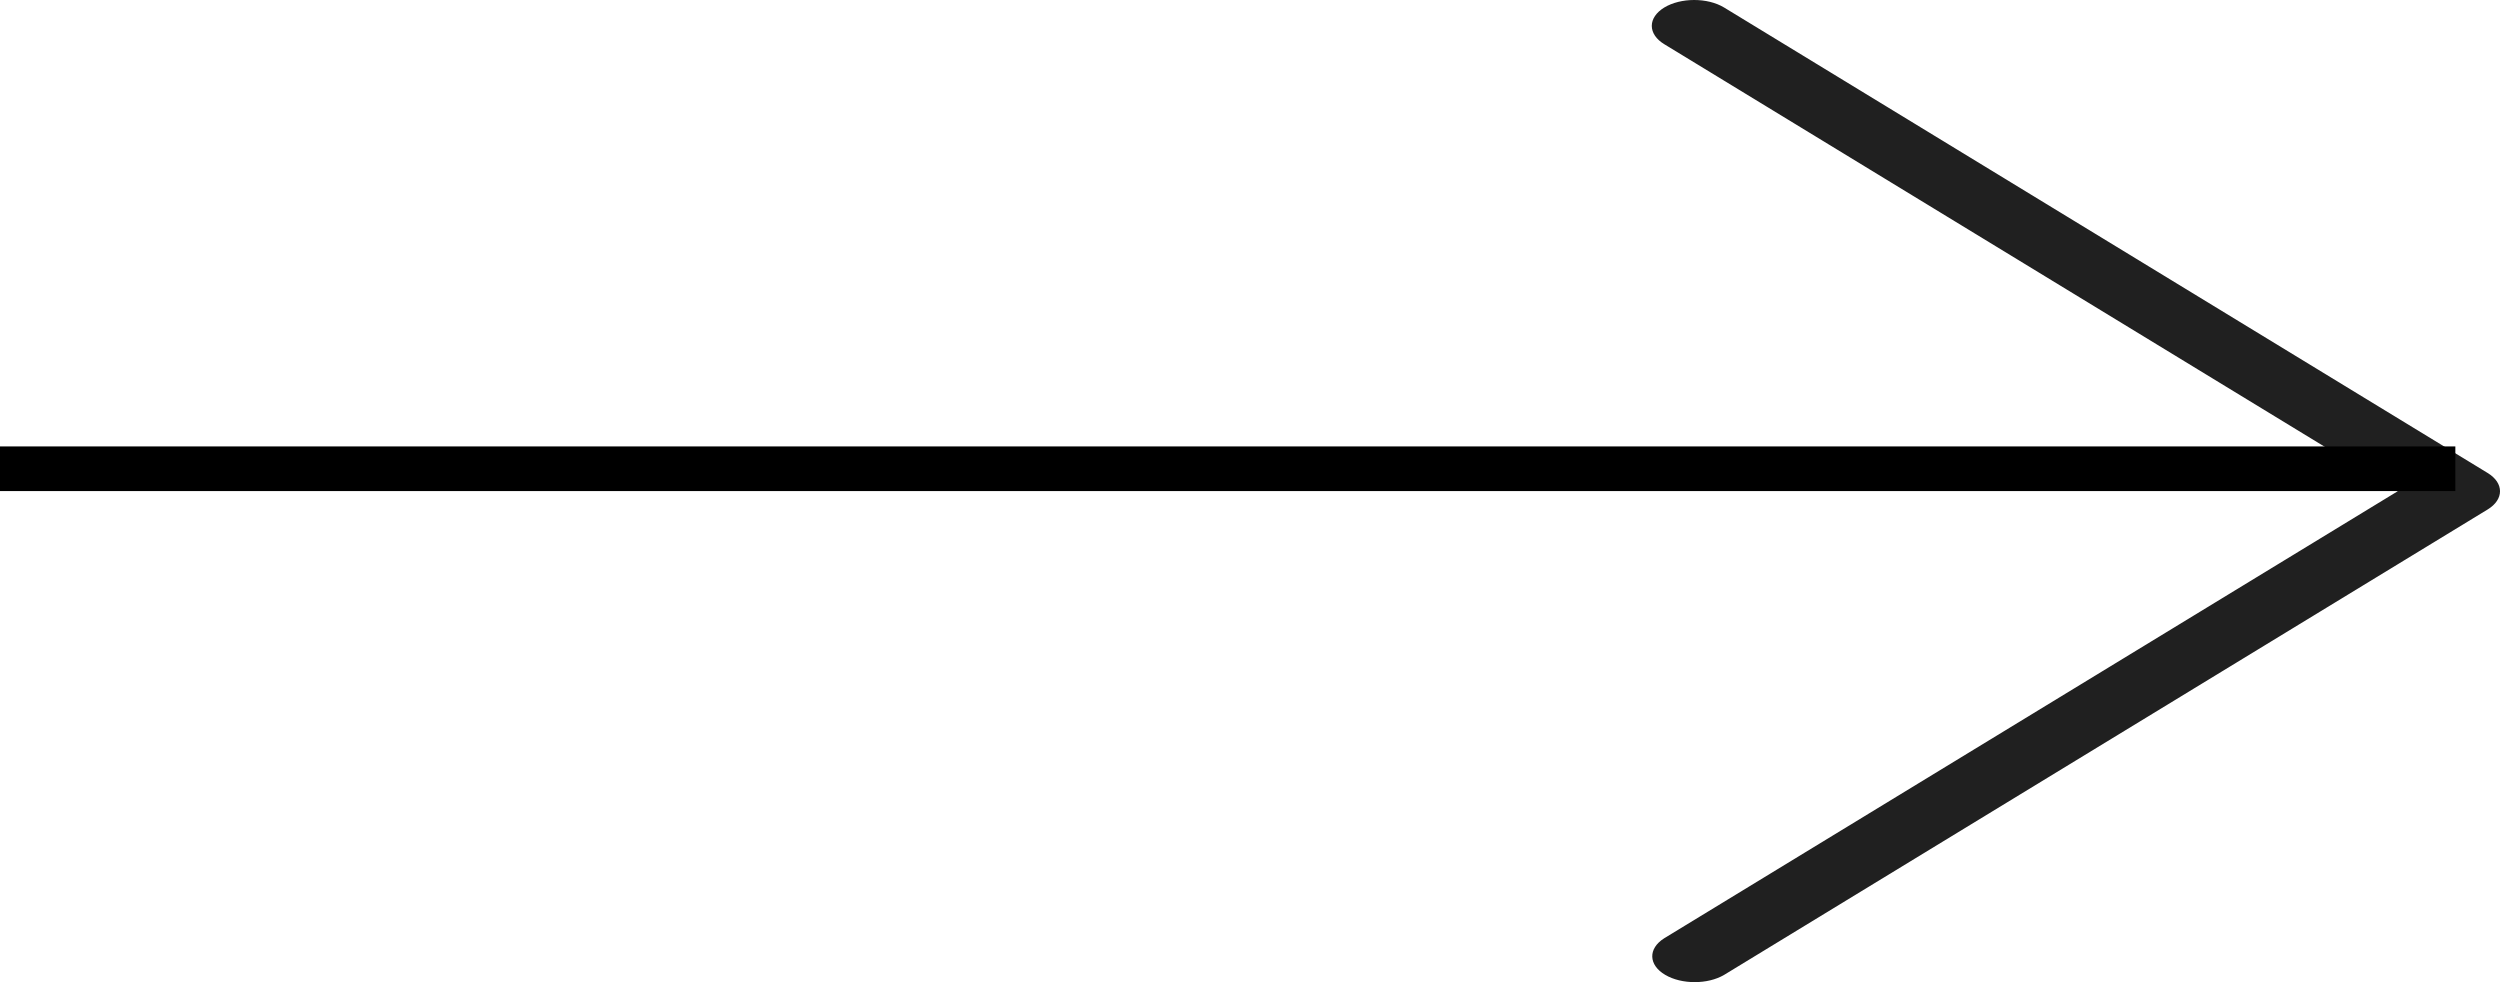 <svg width="56" height="22" viewBox="0 0 56 22" fill="none" xmlns="http://www.w3.org/2000/svg">
<path d="M37 0.579C37 0.733 37.099 0.88 37.278 0.989L53.708 11.004L37.277 21.018C36.913 21.248 36.923 21.615 37.301 21.837C37.669 22.054 38.253 22.054 38.621 21.837L55.722 11.413C56.093 11.187 56.093 10.82 55.722 10.594L38.621 0.169C38.249 -0.057 37.648 -0.056 37.277 0.17C37.1 0.279 37 0.426 37 0.579Z" fill="#202020"/>
<line y1="10.5" x2="55" y2="10.5" stroke="black"/>
</svg>
